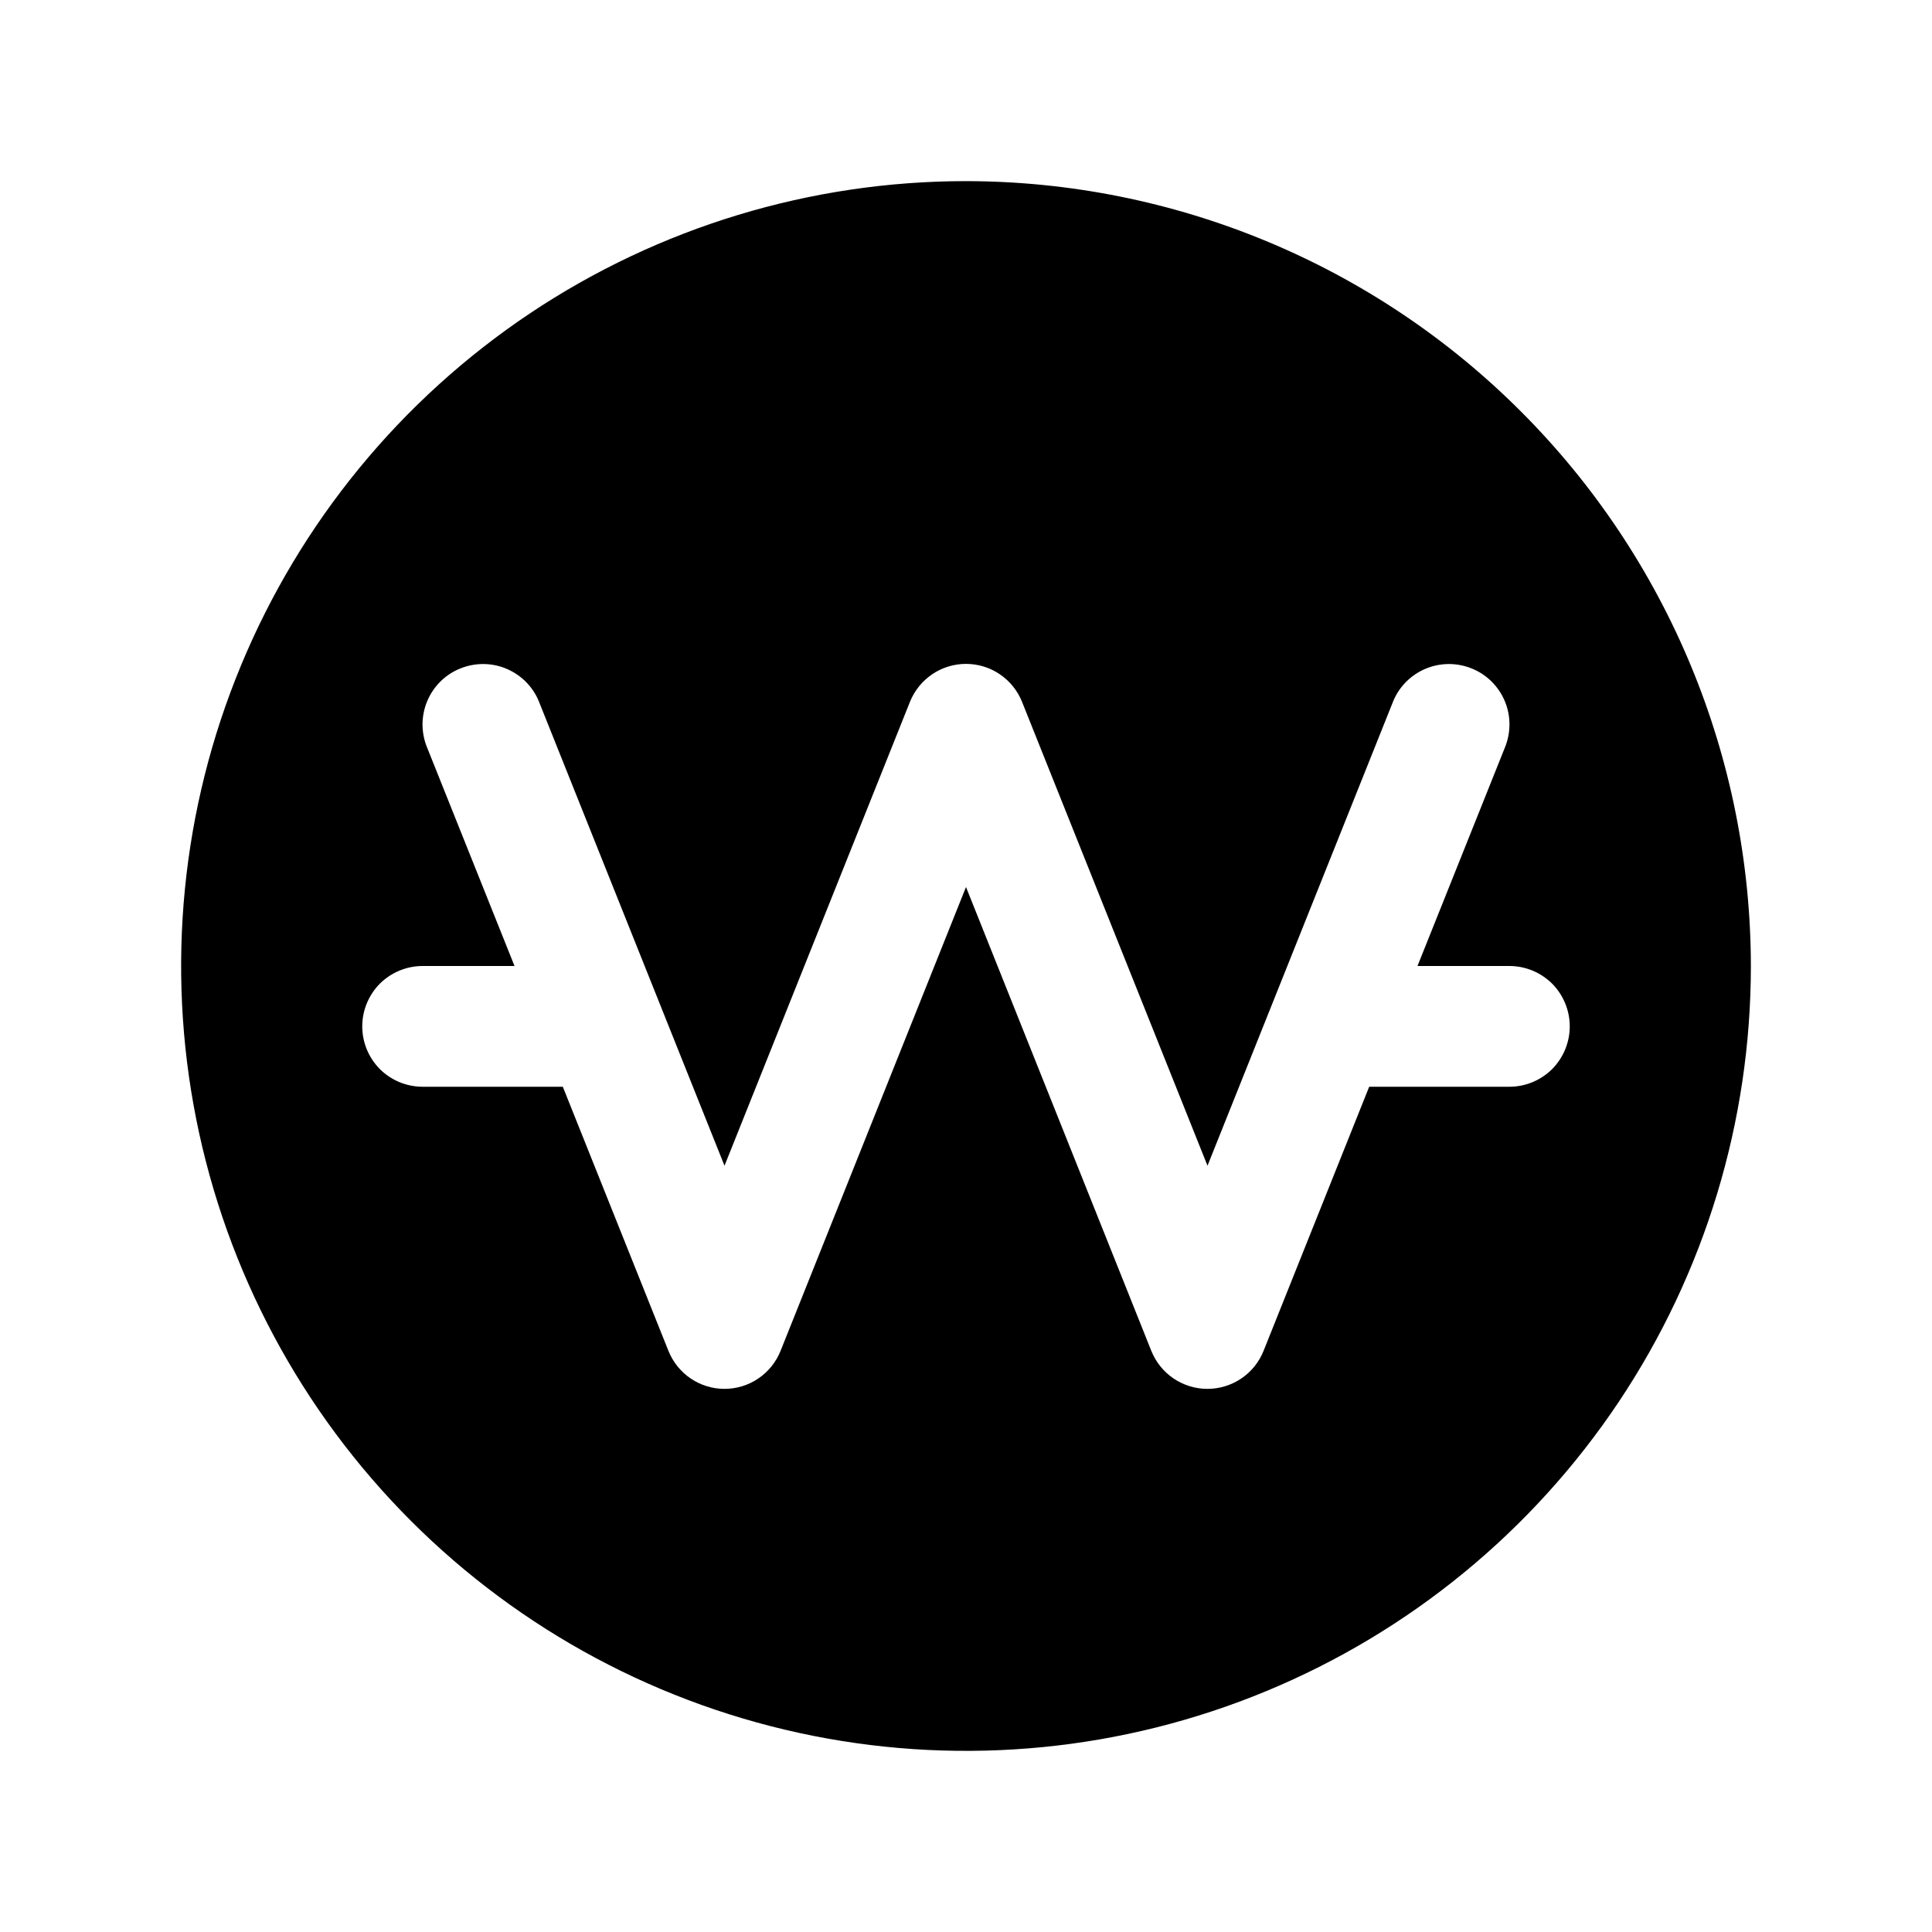 <svg width="16" height="16" viewBox="0 0 16 16" fill="none" xmlns="http://www.w3.org/2000/svg">
<g clip-path="url(#clip0_5_933)">
<path d="M8 1.5C6.714 1.5 5.458 1.881 4.389 2.595C3.32 3.31 2.487 4.325 1.995 5.513C1.503 6.7 1.374 8.007 1.625 9.268C1.876 10.529 2.495 11.687 3.404 12.596C4.313 13.505 5.471 14.124 6.732 14.375C7.993 14.626 9.3 14.497 10.487 14.005C11.675 13.513 12.69 12.68 13.405 11.611C14.119 10.542 14.5 9.286 14.5 8C14.498 6.277 13.813 4.624 12.594 3.406C11.376 2.187 9.723 1.502 8 1.5ZM12.5 9H11.339L10.464 11.188C10.427 11.28 10.363 11.36 10.28 11.416C10.197 11.472 10.099 11.502 9.999 11.502C9.899 11.502 9.802 11.472 9.719 11.416C9.636 11.36 9.572 11.28 9.535 11.188L8 7.346L6.464 11.188C6.427 11.28 6.363 11.36 6.28 11.416C6.198 11.472 6.1 11.502 6 11.502C5.9 11.502 5.802 11.472 5.72 11.416C5.637 11.36 5.573 11.28 5.536 11.188L4.661 9H3.5C3.367 9 3.24 8.947 3.146 8.854C3.053 8.76 3 8.633 3 8.5C3 8.367 3.053 8.24 3.146 8.146C3.24 8.053 3.367 8 3.5 8H4.261L3.536 6.188C3.511 6.127 3.499 6.061 3.499 5.996C3.5 5.93 3.513 5.865 3.539 5.804C3.591 5.682 3.689 5.585 3.812 5.536C3.936 5.486 4.074 5.487 4.196 5.539C4.318 5.591 4.415 5.689 4.464 5.812L6 9.654L7.536 5.812C7.573 5.72 7.637 5.64 7.72 5.584C7.802 5.528 7.9 5.498 8 5.498C8.1 5.498 8.198 5.528 8.28 5.584C8.363 5.64 8.427 5.72 8.464 5.812L10 9.654L11.536 5.812C11.585 5.689 11.682 5.591 11.804 5.539C11.927 5.487 12.064 5.486 12.188 5.536C12.311 5.585 12.409 5.682 12.461 5.804C12.513 5.926 12.514 6.064 12.464 6.188L11.739 8H12.5C12.633 8 12.76 8.053 12.854 8.146C12.947 8.24 13 8.367 13 8.5C13 8.633 12.947 8.76 12.854 8.854C12.76 8.947 12.633 9 12.5 9Z" fill="black"/>
</g>
<defs>
<clipPath id="clip0_5_933">
<rect width="16" height="16" fill="white"/>
</clipPath>
</defs>
</svg>
